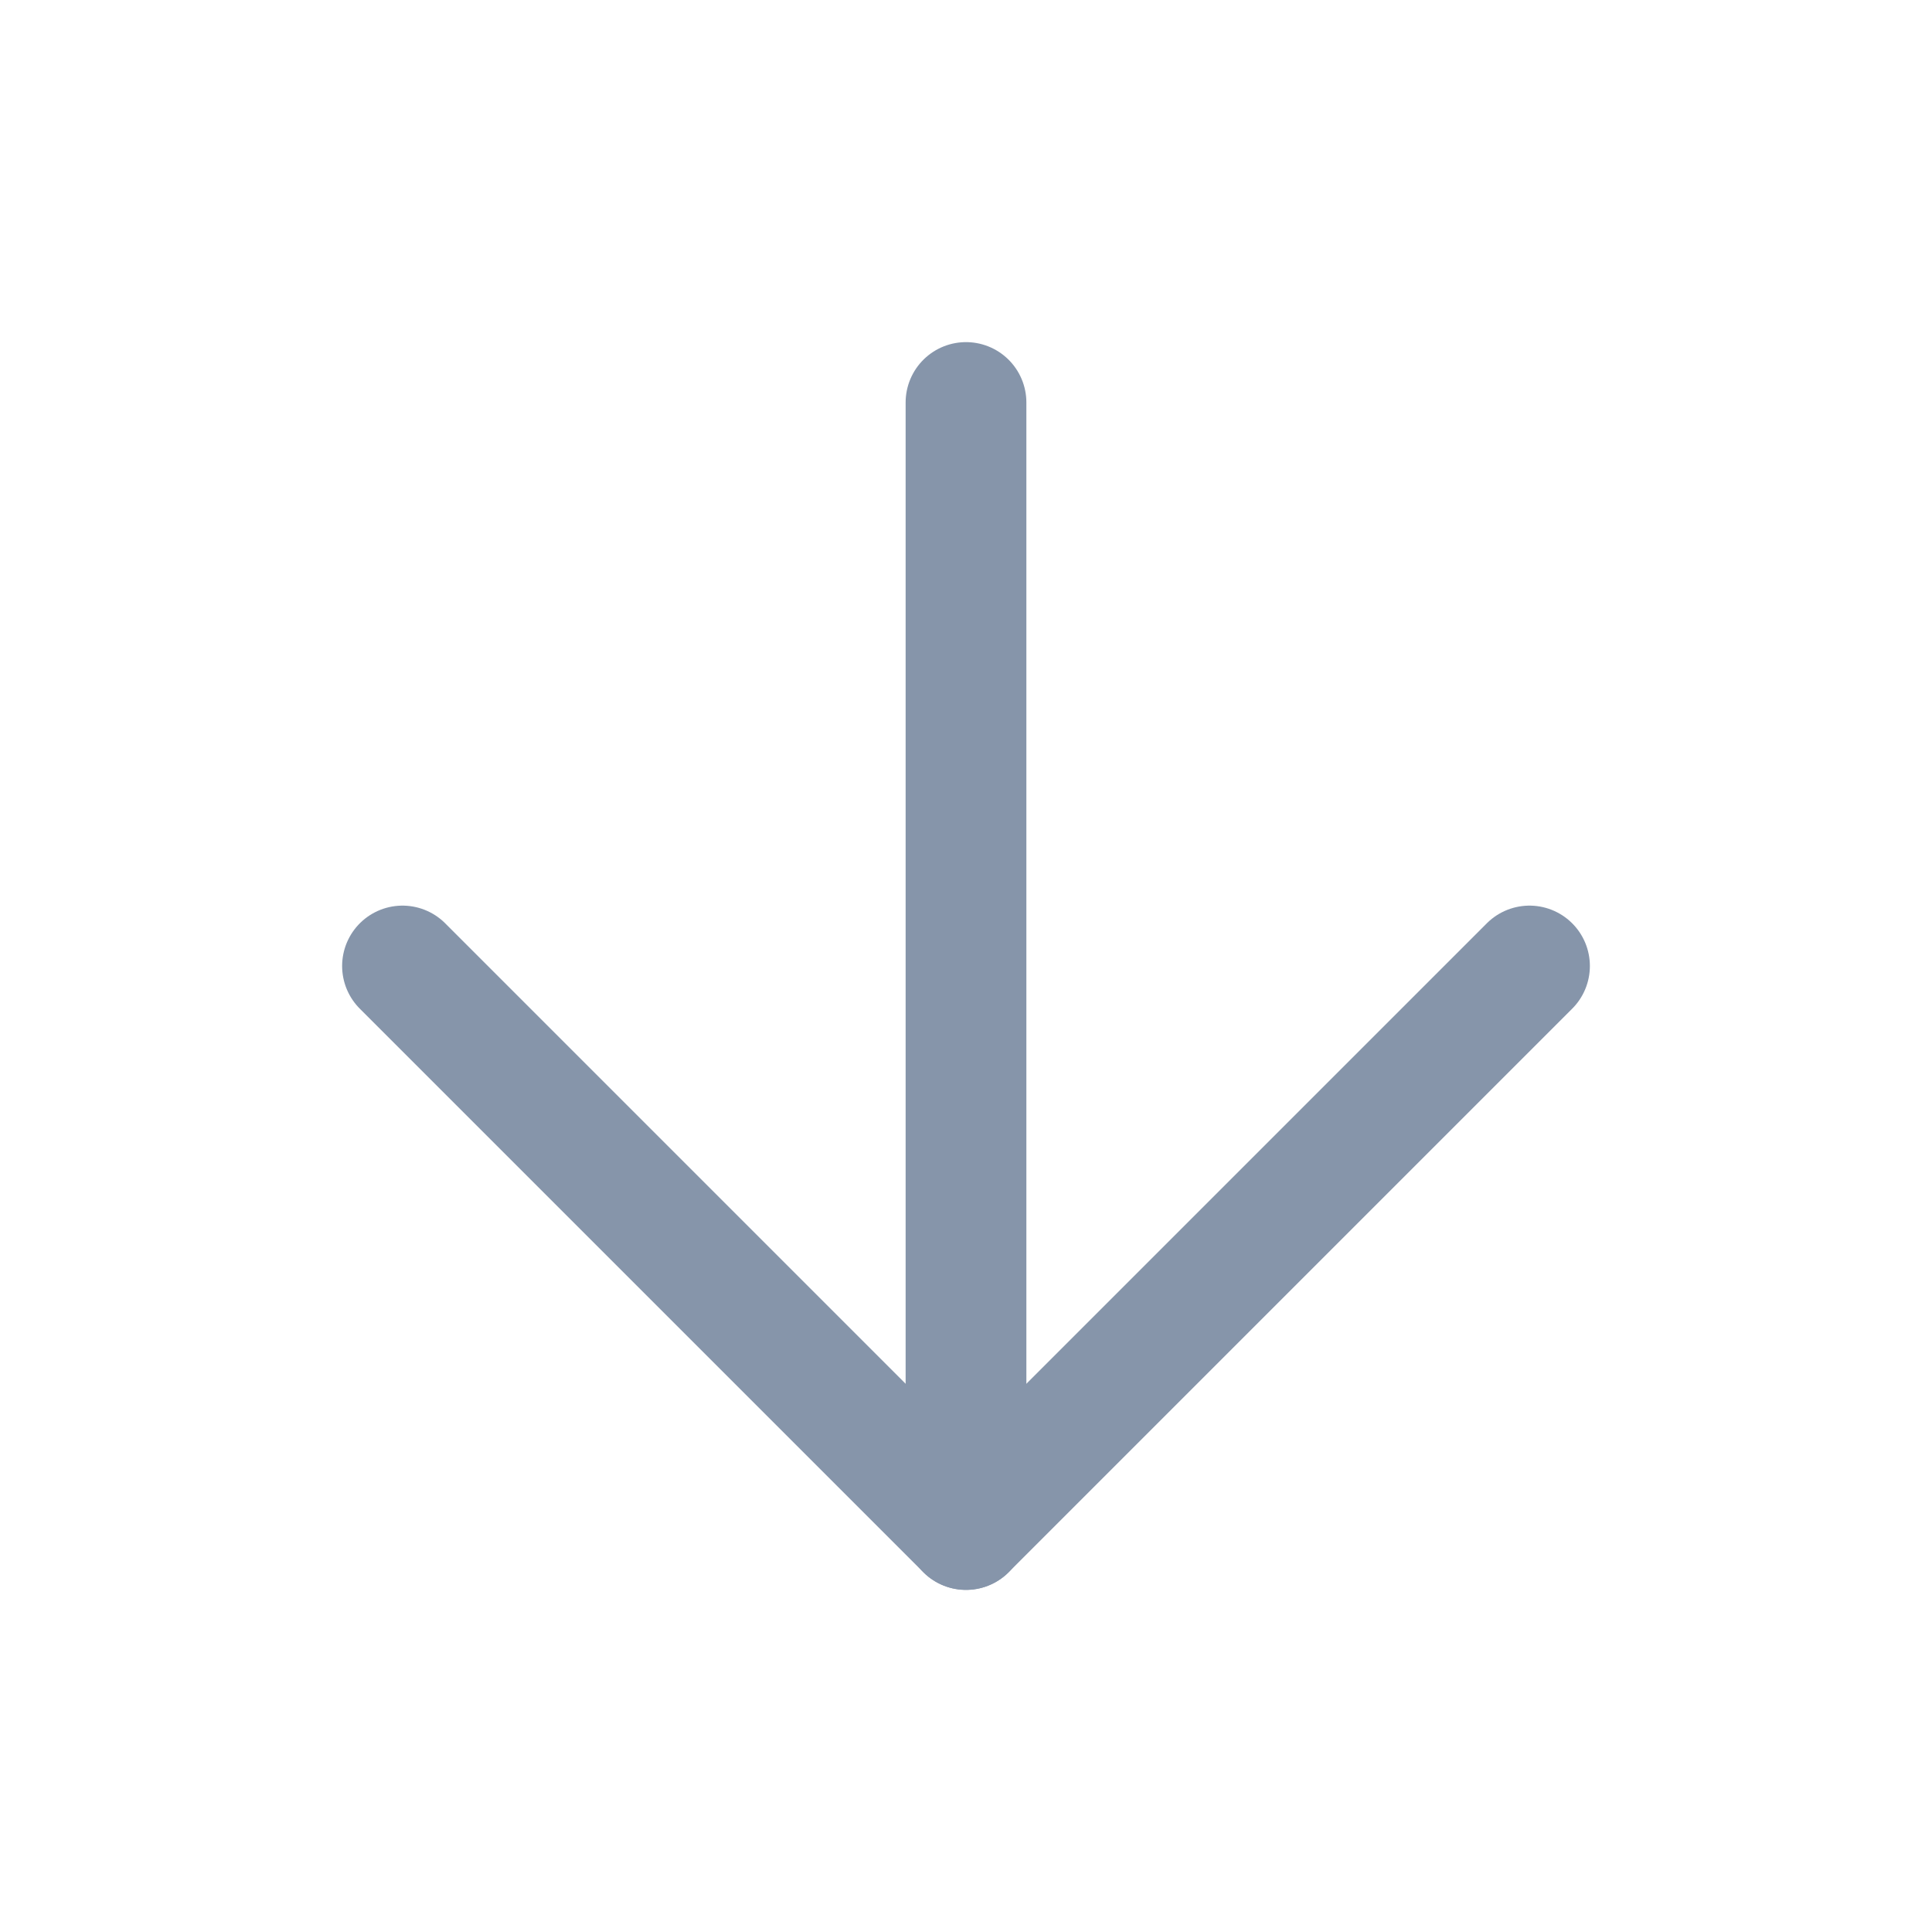 <svg width="24" height="24" viewBox="0 0 24 24" fill="none" xmlns="http://www.w3.org/2000/svg">
<path d="M12 5V19" stroke="#8695AA" stroke-width="1.5" stroke-linecap="round" stroke-linejoin="round"/>
<path d="M19 12L12 19L5 12" stroke="#8695AA" stroke-width="1.5" stroke-linecap="round" stroke-linejoin="round"/>
</svg>
